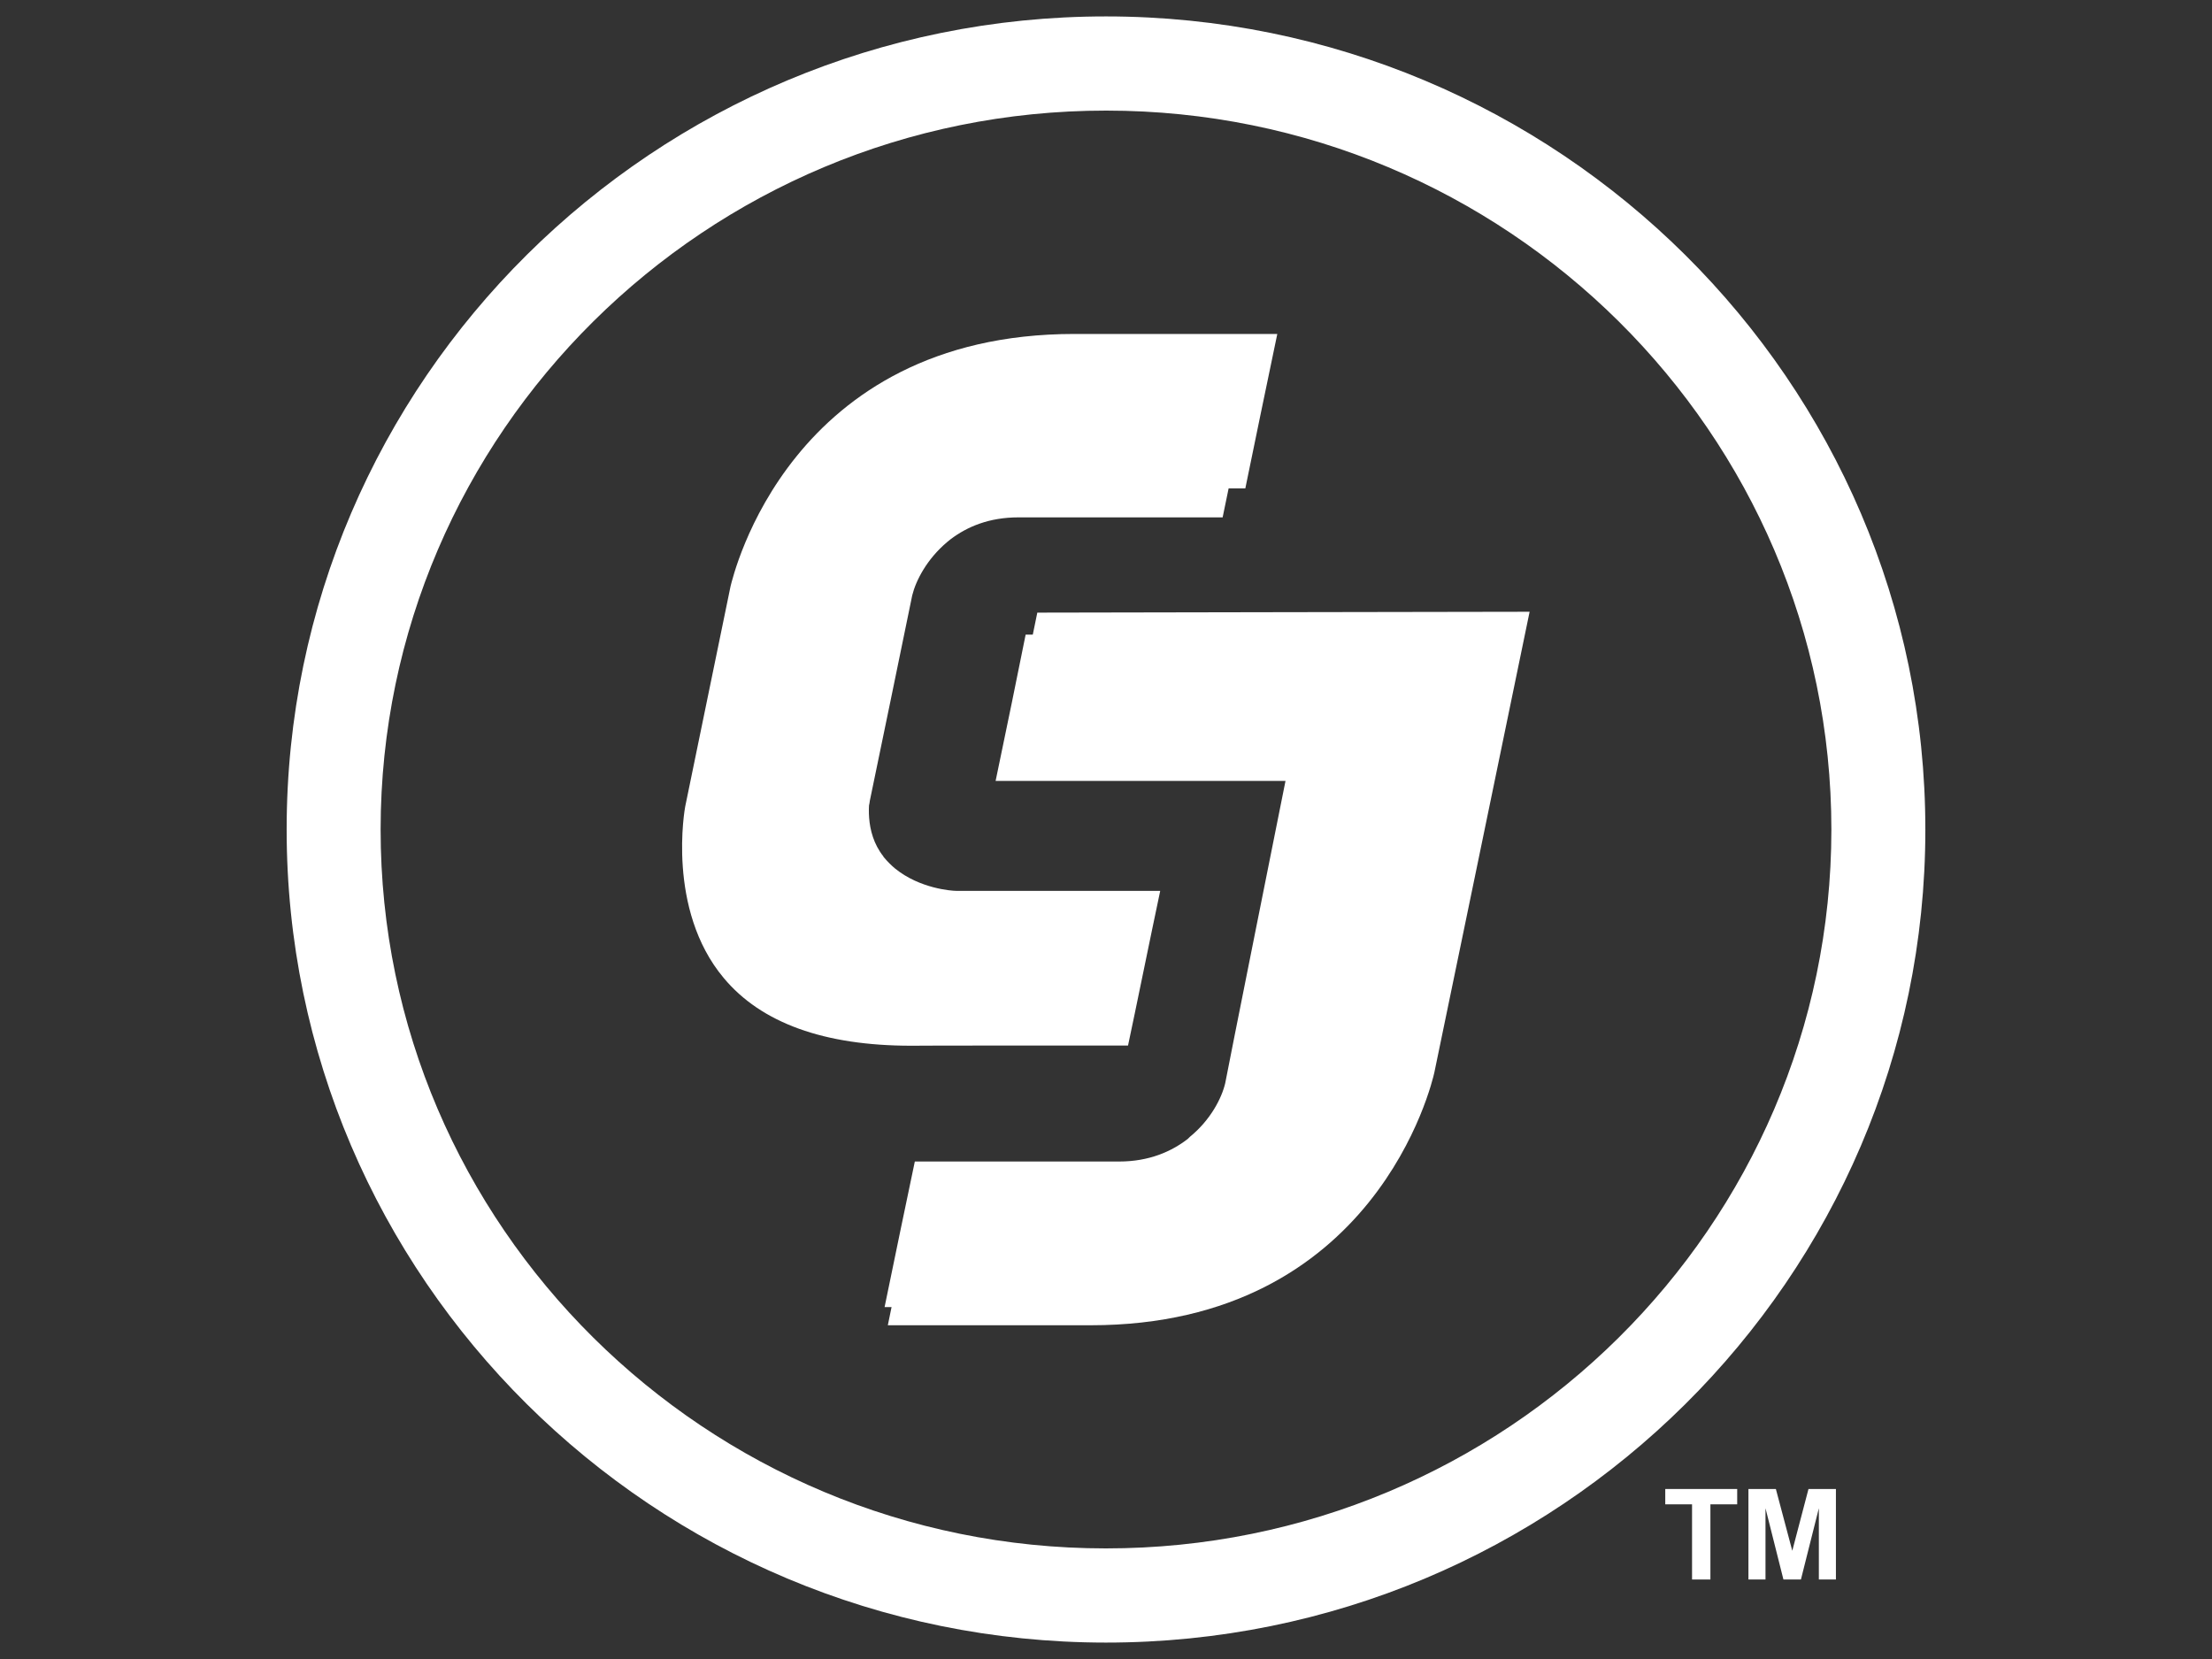 <?xml version="1.0" encoding="utf-8"?>
<!-- Generator: Adobe Illustrator 19.1.0, SVG Export Plug-In . SVG Version: 6.00 Build 0)  -->
<svg version="1.1" id="Layer_1" xmlns="http://www.w3.org/2000/svg" xmlns:xlink="http://www.w3.org/1999/xlink" x="0px" y="0px"
	 viewBox="-127 17 1024 768" style="enable-background:new -127 17 1024 768;" xml:space="preserve">
<rect x="-127" y="17" width="1024" height="768" fill="#333333" stroke="none"/>
<style type="text/css">
	.st0{fill:#FFFFFF;}
</style>
<g>
	<path class="st0" d="M338.4,372.3c28.5,0,142.3,0,142.3,0S451.1,520,451.1,520.6c-1.7,7.3-7.2,18.1-17.4,26.4l-1,0.8
		c-8,6.3-19,11.2-33.7,11.2c0,0-80.4,0-100.2,0c-3.2,15-10.5,50.4-14.8,71.5c26.2,0,93.9,0,93.9,0c132,0,158.1-112.5,159.1-117
		c0,0,37.7-182,44.1-213.3c-30.9,0-206.9,0.4-227.9,0.4C350.2,315.5,342.8,351.2,338.4,372.3z"/>
	<path class="st0" d="M395.2,501c3.2-14.9,10.4-50.4,14.9-71.6c-26.4,0-94.5,0-94.5,0c-2,0-16.7-1-28.2-10.3
		c-1.8-1.5-3.5-3.2-5.1-5.1c-0.2-0.2-0.3-0.3-0.4-0.6c-9-11.4-6.5-26.2-5.9-29.4c0,0,21.1-102.2,21.2-102.7
		c1.7-7.3,7.1-17.8,17.1-26.1l1.7-1.4c8.2-6.2,18.9-10.7,33.3-10.7c0,0,80.3,0,100.2,0c3.1-15.2,10.4-50.5,14.8-71.5
		c-26.2,0-93.9,0-93.9,0c-132.1,0-158,112.2-159.2,116.8l-21,102c-0.1,0.5-8.8,47.5,17.8,79.3c17.4,20.9,46.6,31.4,86.8,31.4
		C295,501,375.3,501,395.2,501z"/>
</g>
<g>
	<g>
		<path class="st0" d="M656.3,748.2l0-34.8l-12.4,0l0-7.1l33.3,0l0,7.1l-12.4,0l0,34.8L656.3,748.2z"/>
		<path class="st0" d="M682.4,748.2l0-41.9l12.7,0l7.6,28.6l7.5-28.6l12.7,0l0,41.9l-7.9,0l0-33l-8.3,33l-8.1,0l-8.3-33l0,33
			L682.4,748.2z"/>
	</g>
	<g>
		<path class="st0" d="M384.9,777.4C175.7,777.3,5.6,608.4,5.7,400.9C5.7,193.3,176,24.5,385.1,24.6
			c209.2,0.1,379.3,169,379.2,376.5C764.3,608.7,594.1,777.5,384.9,777.4z M385.1,68.2C200,68.1,49.3,217.4,49.2,400.9
			c-0.1,183.5,150.6,332.9,335.7,332.9c185.2,0.1,335.8-149.2,335.9-332.7C720.8,217.6,570.3,68.2,385.1,68.2z"/>
		<g>
			<path class="st0" d="M333.9,378.5c26.9,0,134.2,0,134.2,0s-27.9,139.3-27.9,139.9c-1.6,6.9-6.8,17.1-16.4,24.9l-0.9,0.9
				c-7.6,5.9-18,10.5-31.8,10.5c0,0-75.8,0-94.6,0c-3,14.1-9.9,47.5-14,67.4c24.7,0,88.5,0,88.5,0c124.6,0,149.2-106.1,150.1-110.4
				c0,0,35.7-171.7,41.7-201.2c-29.2,0-195.2,0.3-215,0.3C345,324.9,338.1,358.5,333.9,378.5z"/>
			<path class="st0" d="M387.5,499.9c3-14.1,9.8-47.5,14.1-67.6c-24.9,0-89.1,0-89.1,0c-1.9,0-15.8-0.9-26.6-9.7
				c-1.7-1.4-3.3-3-4.7-4.9c-0.2-0.1-0.3-0.2-0.4-0.5c-8.4-10.8-6.1-24.7-5.5-27.7c0,0,20-96.5,20-96.9c1.7-6.9,6.8-16.8,16.2-24.7
				l1.6-1.3c7.7-5.8,17.8-10.1,31.4-10.1c0,0,75.8,0,94.5,0c2.9-14.3,9.9-47.6,13.9-67.4c-24.7,0-88.6,0-88.6,0
				c-124.6,0-149.1,105.8-150.2,110.2l-19.8,96.2c-0.1,0.5-8.3,44.8,16.8,74.8c16.4,19.7,43.9,29.6,81.9,29.6
				C293,499.8,368.7,499.9,387.5,499.9z"/>
		</g>
	</g>
</g>
</svg>
